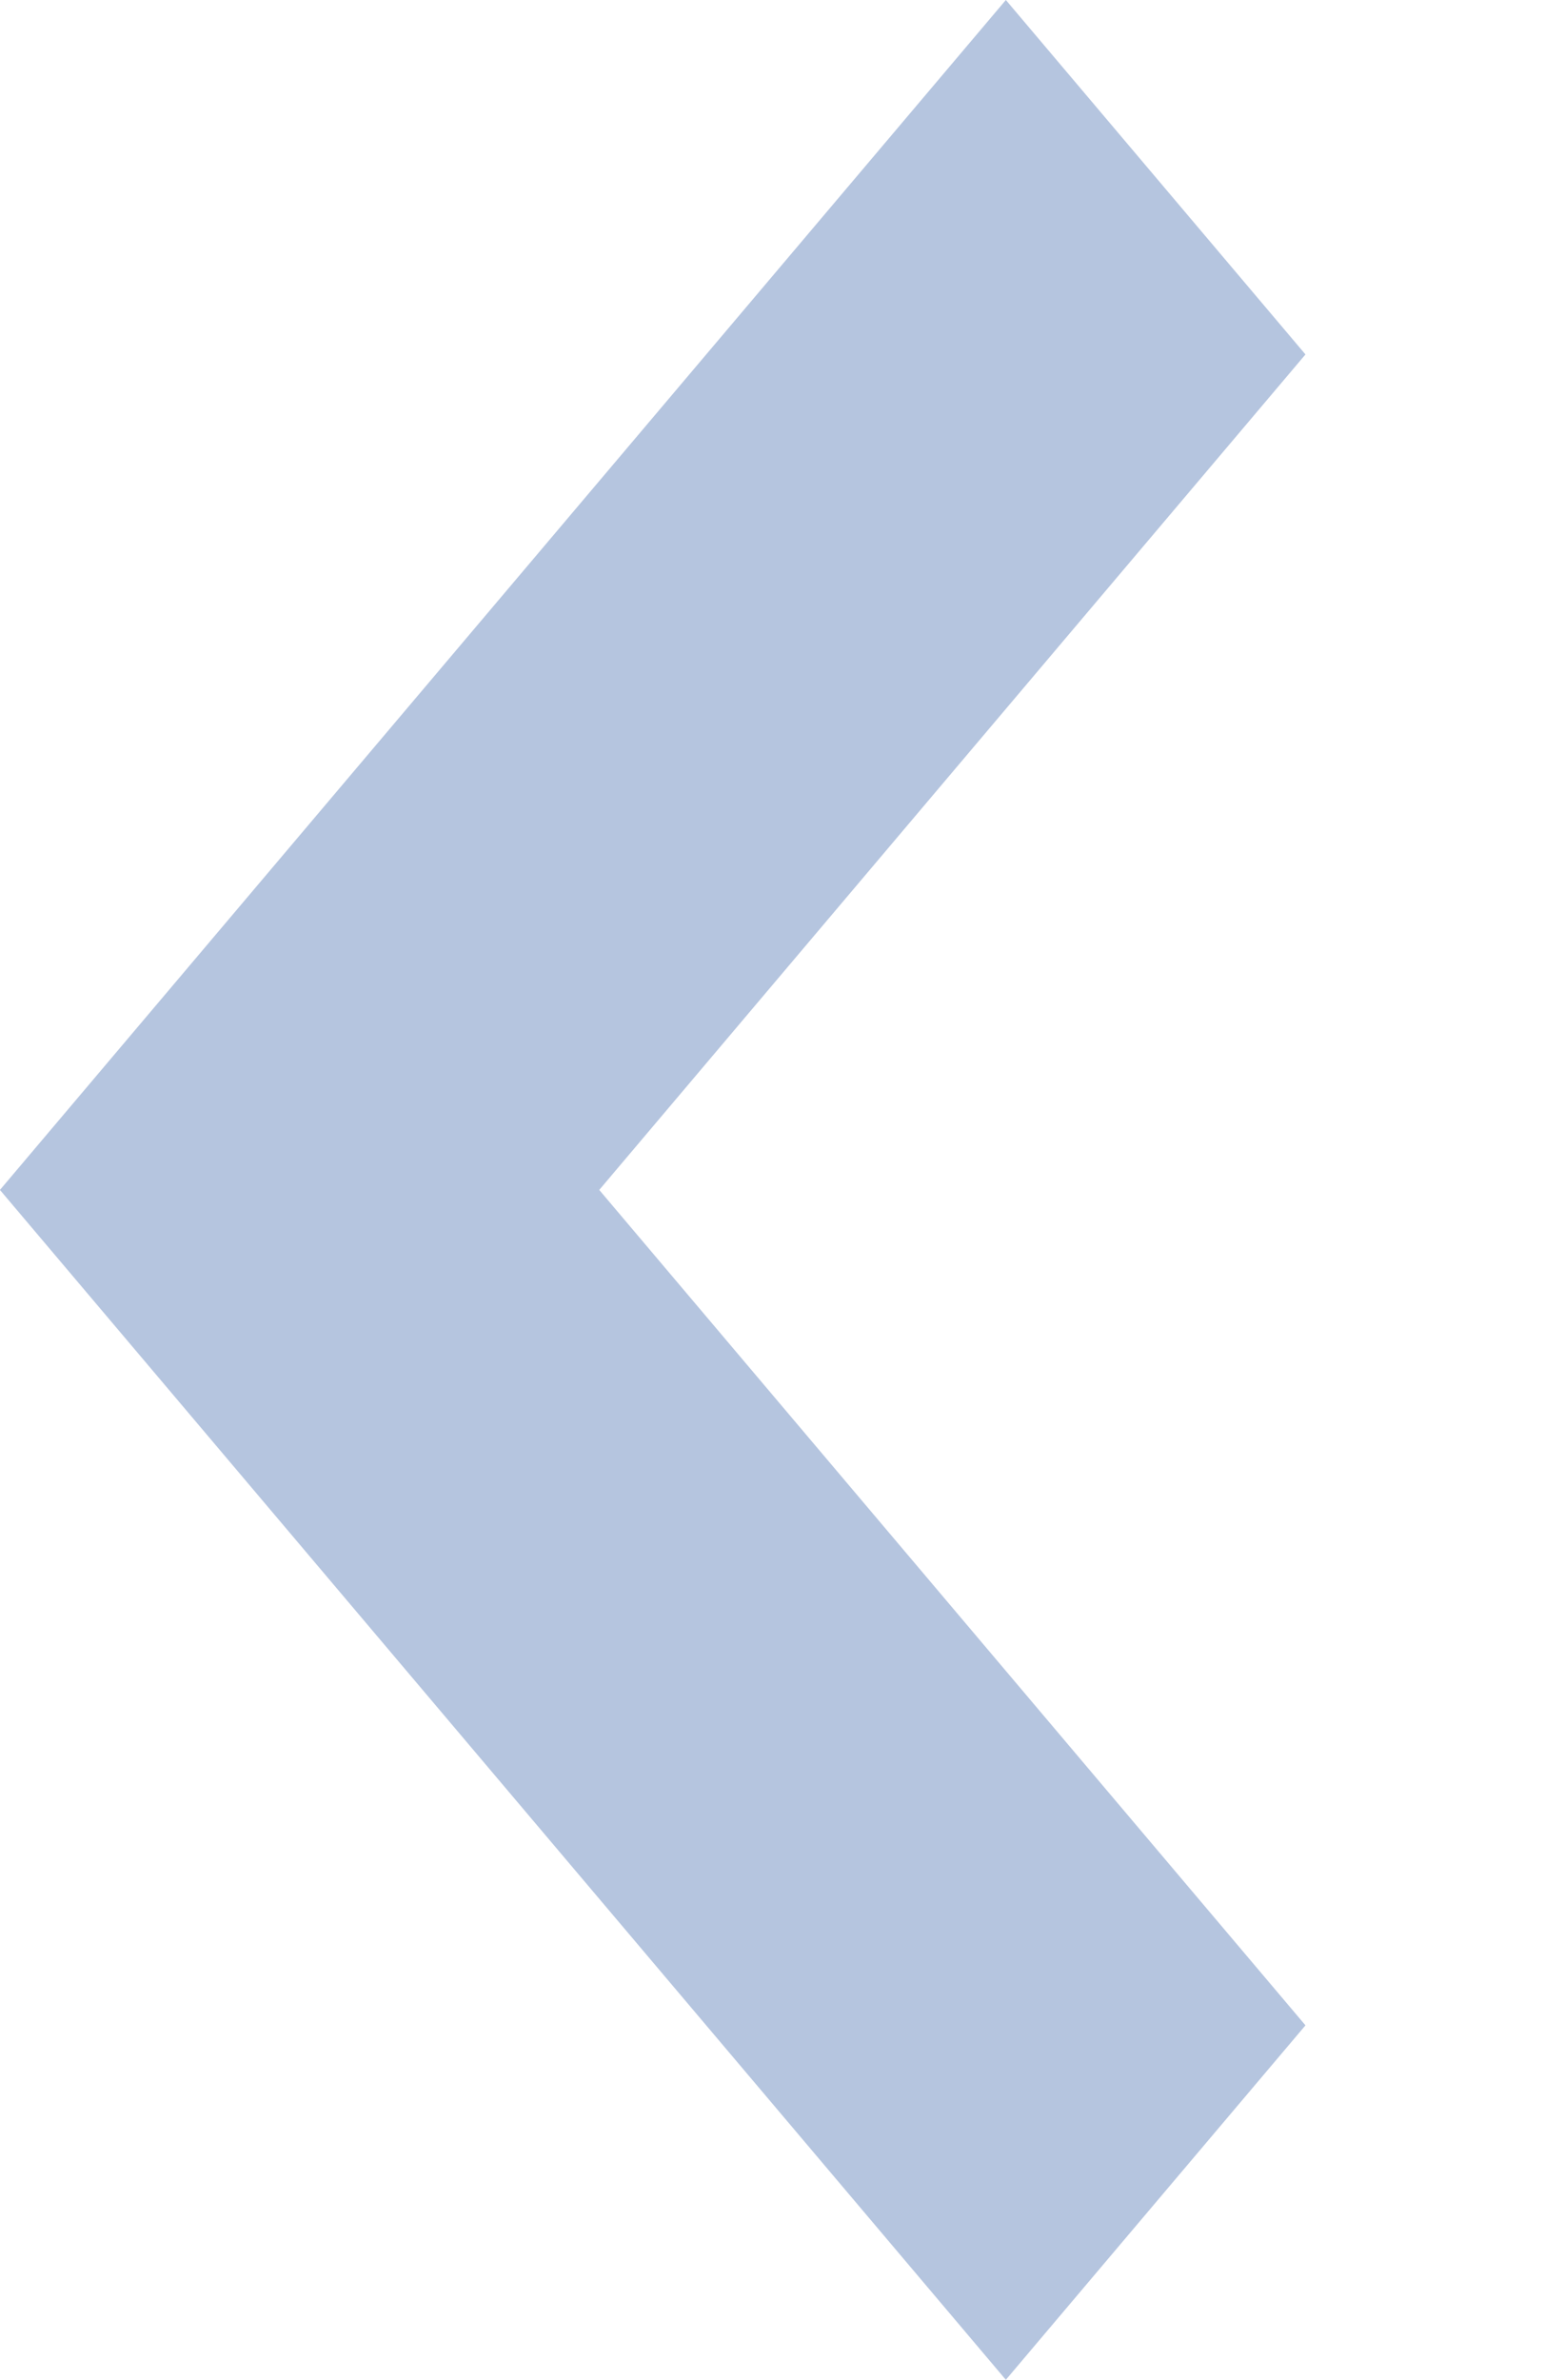 <svg id="戻る" xmlns="http://www.w3.org/2000/svg" width="25.233" height="38.373" viewBox="0 0 25.233 38.373">
  <g id="Forward_arrow_small" data-name="Forward arrow small" transform="translate(25.233 38.373) rotate(180)" opacity="0.3">
    <path id="Path_36" data-name="Path 36" d="M19.186,21.063,0,4.834,5.715,0,19.186,11.394,32.656,0l5.715,4.834Z" transform="translate(4.171 38.373) rotate(-90)" fill="#083b92"/>
    <rect id="Rectangle_1465" data-name="Rectangle 1465" width="25.025" height="25.025" fill="none"/>
  </g>
</svg>
